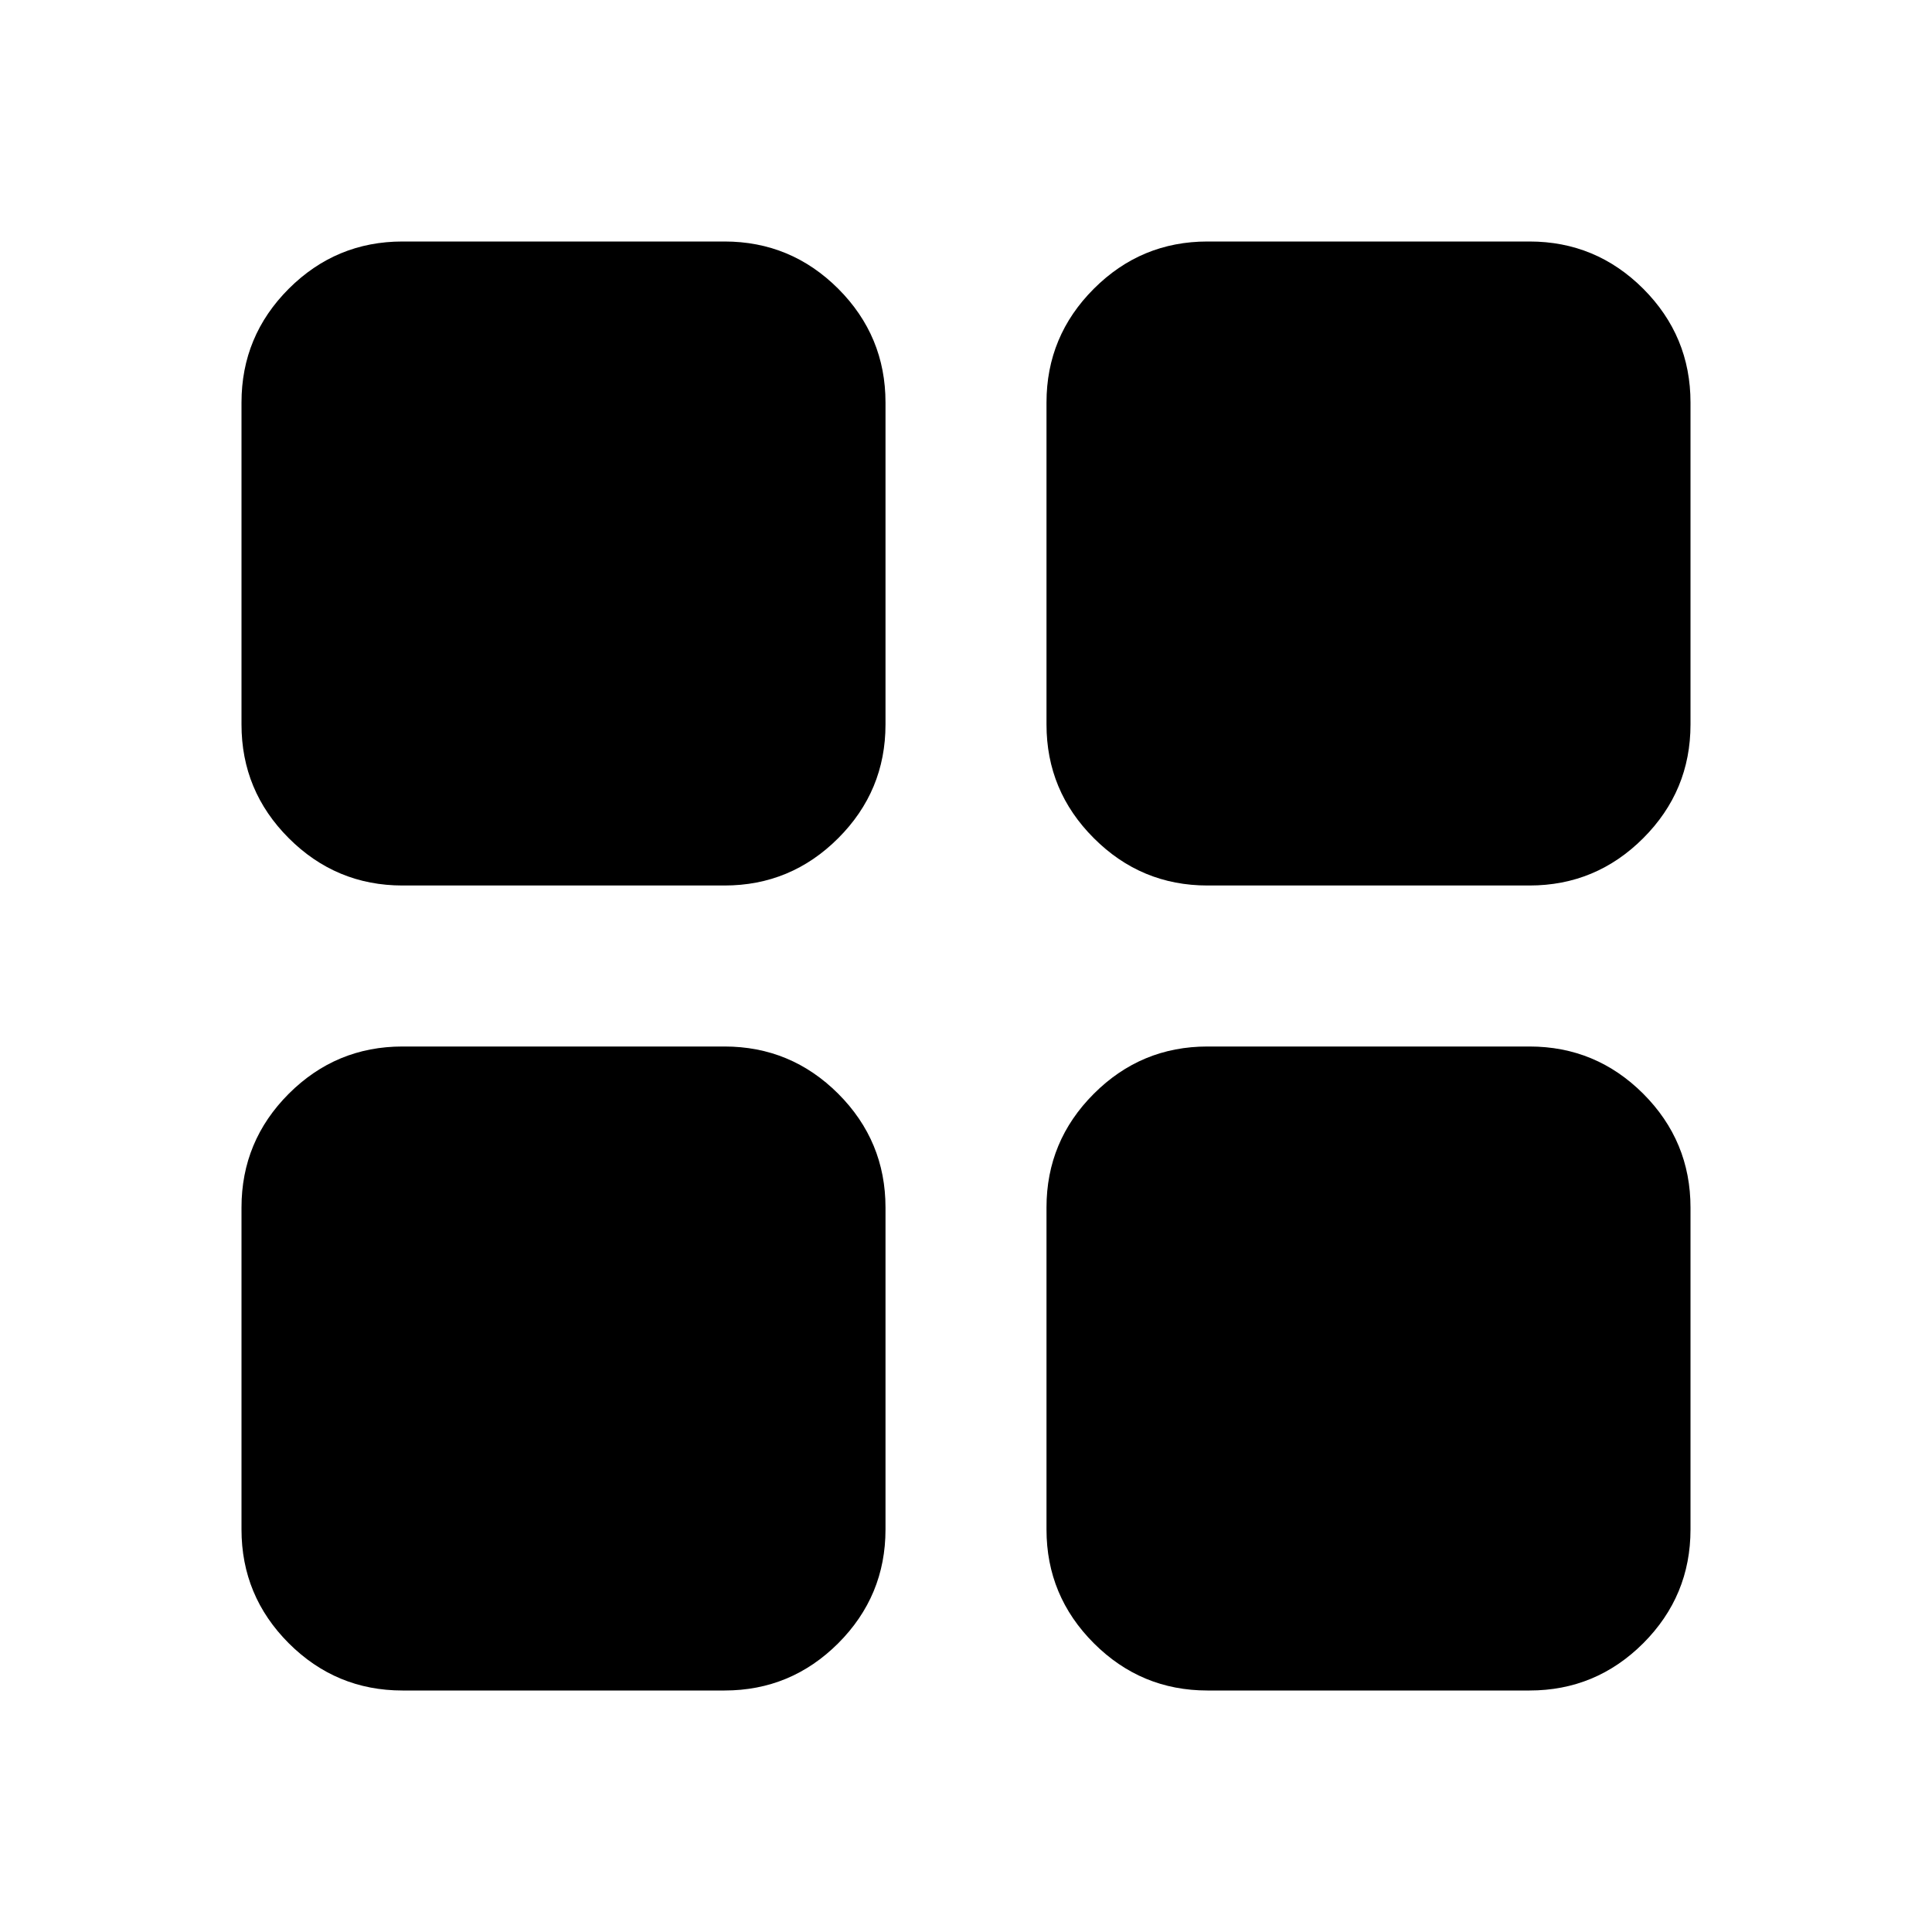 <svg xmlns="http://www.w3.org/2000/svg" height="24" width="24"><path d="M15 11q-.825 0-1.412-.588Q13 9.825 13 9V5q0-.825.588-1.413Q14.175 3 15 3h4q.825 0 1.413.587Q21 4.175 21 5v4q0 .825-.587 1.412Q19.825 11 19 11Zm-4-2q0 .825-.587 1.412Q9.825 11 9 11H5q-.825 0-1.413-.588Q3 9.825 3 9V5q0-.825.587-1.413Q4.175 3 5 3h4q.825 0 1.413.587Q11 4.175 11 5Zm2 6q0-.825.588-1.413Q14.175 13 15 13h4q.825 0 1.413.587Q21 14.175 21 15v4q0 .825-.587 1.413Q19.825 21 19 21h-4q-.825 0-1.412-.587Q13 19.825 13 19Zm-4-2q.825 0 1.413.587Q11 14.175 11 15v4q0 .825-.587 1.413Q9.825 21 9 21H5q-.825 0-1.413-.587Q3 19.825 3 19v-4q0-.825.587-1.413Q4.175 13 5 13Z"/></svg>